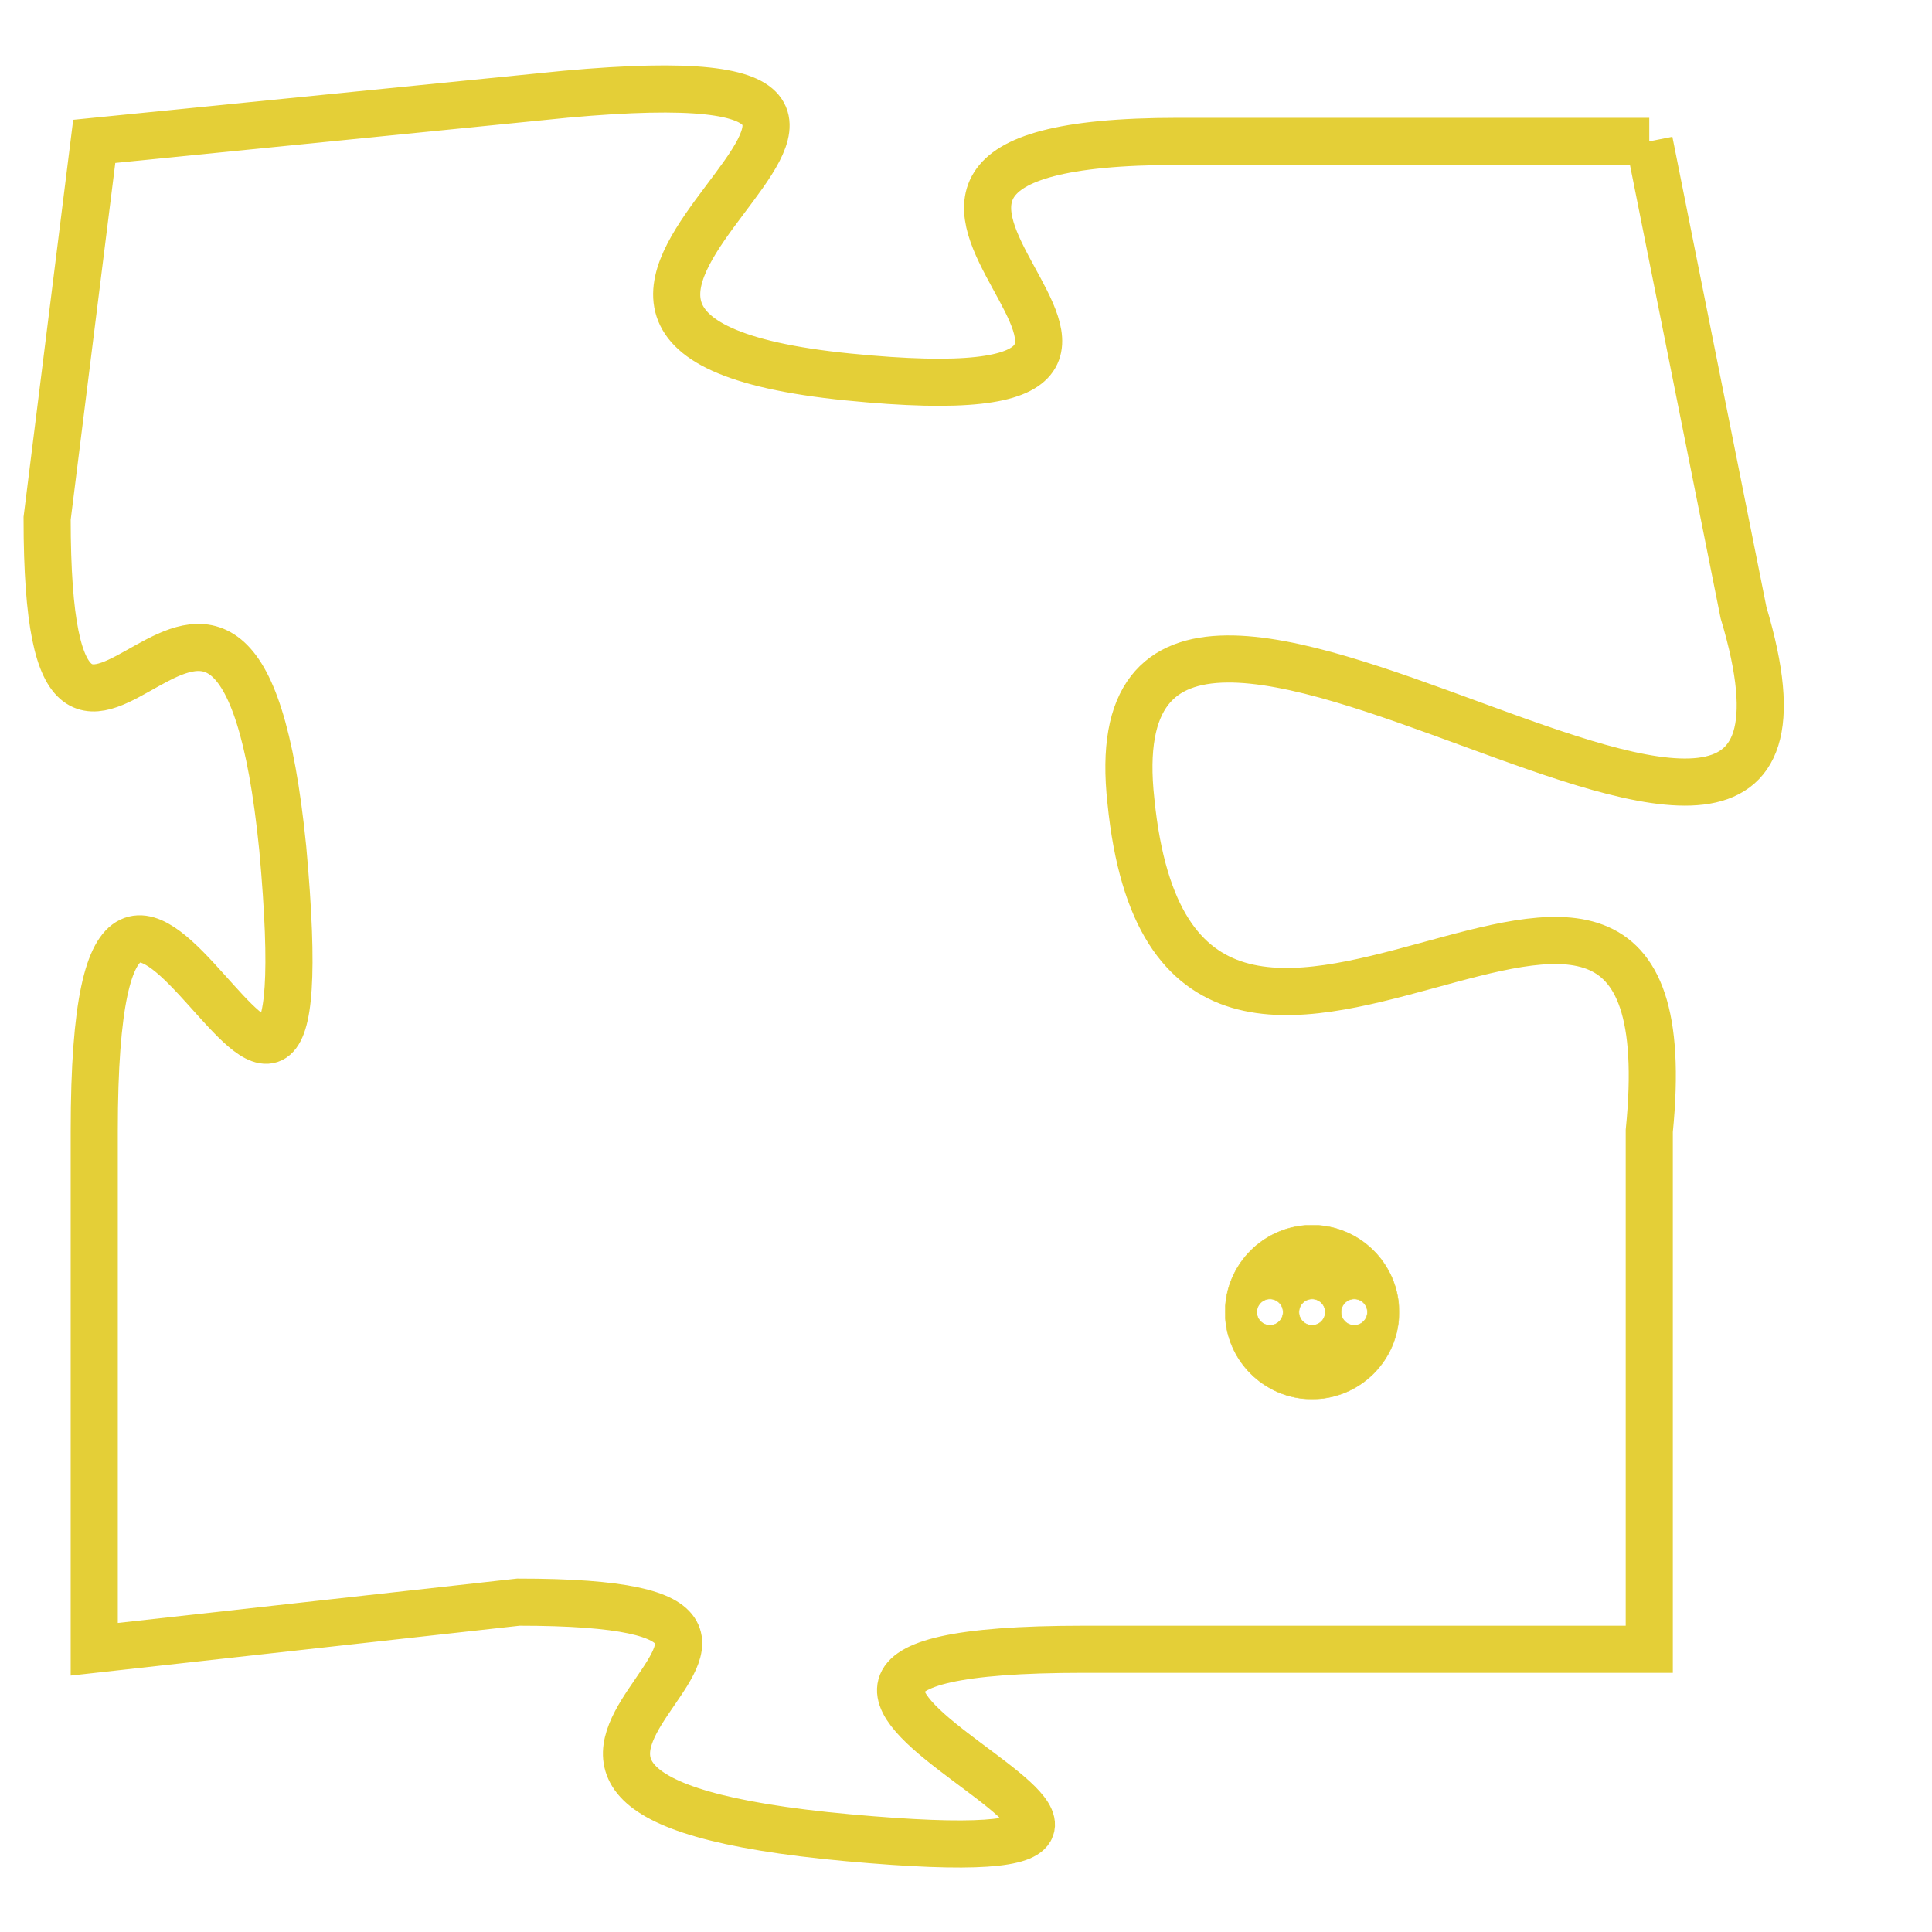 <svg version="1.1" xmlns="http://www.w3.org/2000/svg" xmlns:xlink="http://www.w3.org/1999/xlink" fill="transparent" x="0" y="0" width="350" height="350" preserveAspectRatio="xMinYMin slice"><style type="text/css">.links{fill:transparent;stroke: #E4CF37;}.links:hover{fill:#63D272; opacity:0.4;}</style><defs><g id="allt"><path id="t7735" d="M2178,1888 L2168,1888 C2158,1888 2171,1894 2161,1893 C2151,1892 2166,1886 2155,1887 L2145,1888 2145,1888 L2144,1896 C2144,1905 2148,1893 2149,1903 C2150,1914 2145,1898 2145,1909 L2145,1920 2145,1920 L2154,1919 C2163,1919 2150,1923 2161,1924 C2172,1925 2155,1920 2166,1920 L2178,1920 2178,1920 L2178,1909 C2179,1899 2168,1912 2167,1902 C2166,1893 2183,1908 2180,1898 L2178,1888"/></g><clipPath id="c" clipRule="evenodd" fill="transparent"><use href="#t7735"/></clipPath></defs><svg viewBox="2143 1885 41 41" preserveAspectRatio="xMinYMin meet"><svg width="4380" height="2430"><g><image crossorigin="anonymous" x="0" y="0" href="https://nftpuzzle.license-token.com/assets/completepuzzle.svg" width="100%" height="100%" /><g class="links"><use href="#t7735"/></g></g></svg><svg x="2169" y="1911" height="9%" width="9%" viewBox="0 0 330 330"><g><a xlink:href="https://nftpuzzle.license-token.com/" class="links"><title>See the most innovative NFT based token software licensing project</title><path fill="#E4CF37" id="more" d="M165,0C74.019,0,0,74.019,0,165s74.019,165,165,165s165-74.019,165-165S255.981,0,165,0z M85,190 c-13.785,0-25-11.215-25-25s11.215-25,25-25s25,11.215,25,25S98.785,190,85,190z M165,190c-13.785,0-25-11.215-25-25 s11.215-25,25-25s25,11.215,25,25S178.785,190,165,190z M245,190c-13.785,0-25-11.215-25-25s11.215-25,25-25 c13.785,0,25,11.215,25,25S258.785,190,245,190z"></path></a></g></svg></svg></svg>
